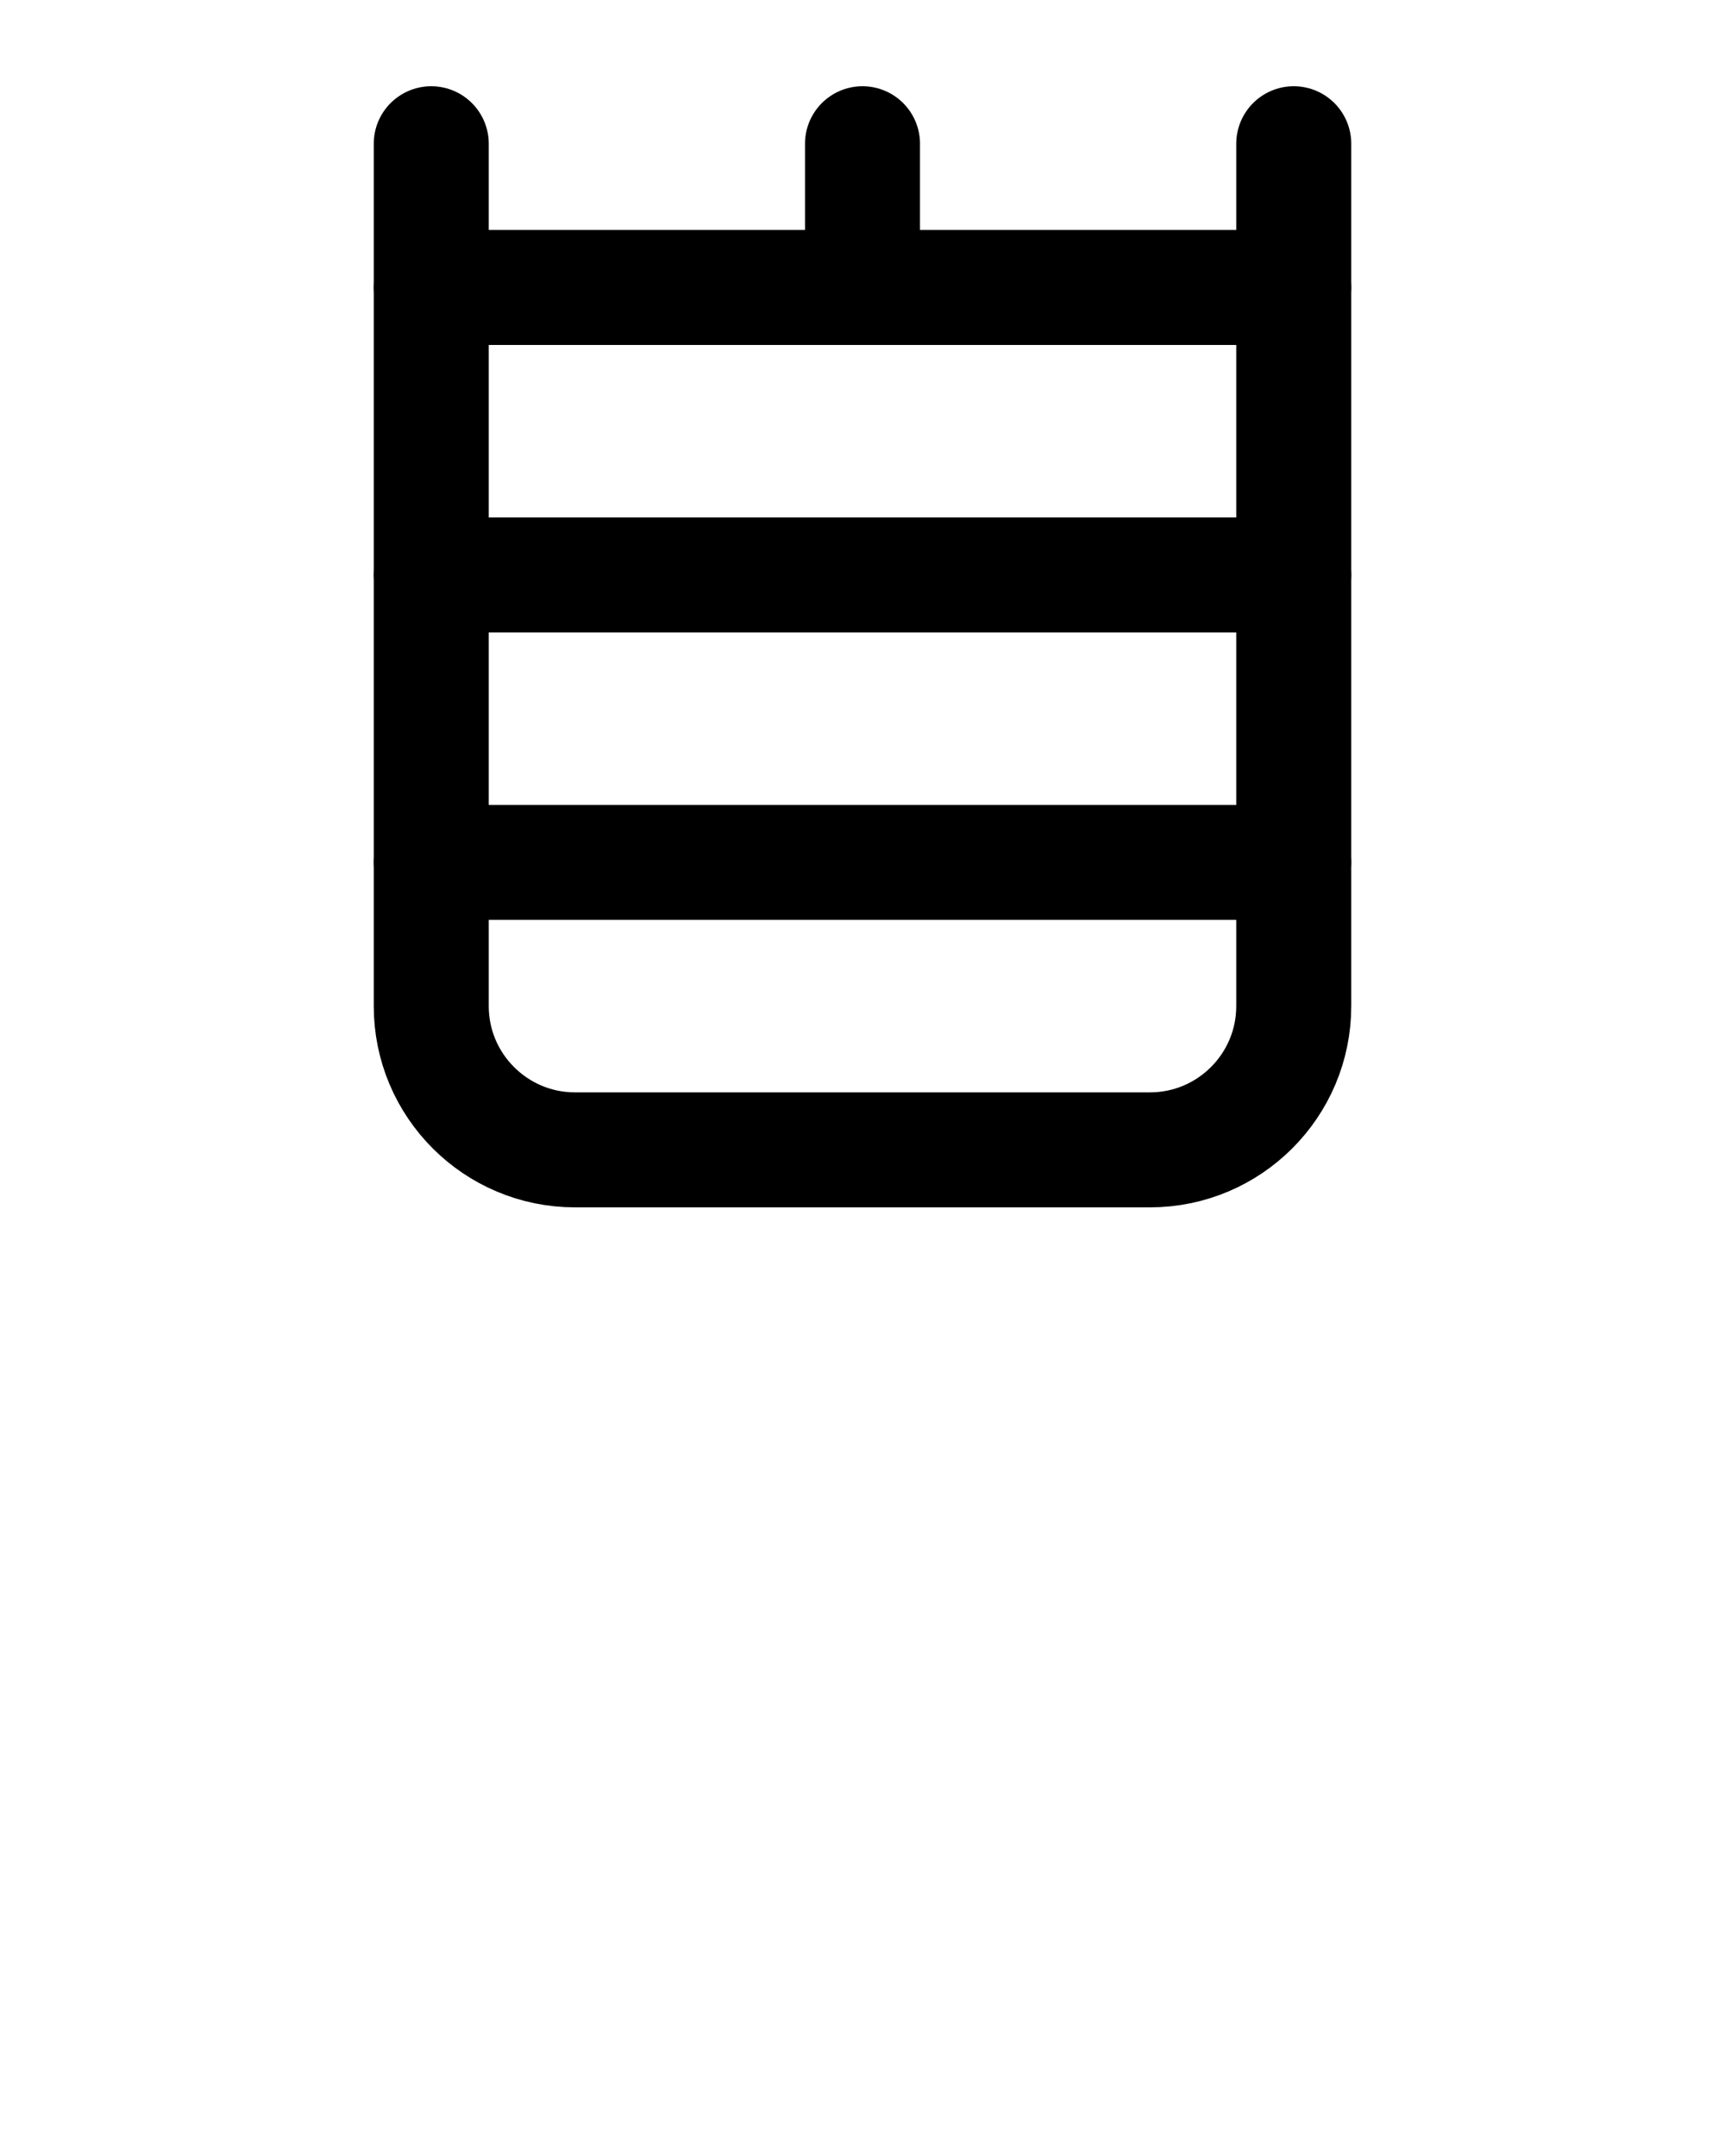 <?xml version="1.0" encoding="utf-8"?>
<!-- Generator: Adobe Illustrator 26.0.0, SVG Export Plug-In . SVG Version: 6.00 Build 0)  -->
<svg version="1.1" id="图层_1" xmlns="http://www.w3.org/2000/svg" xmlns:xlink="http://www.w3.org/1999/xlink" x="0px" y="0px"
	 viewBox="0 0 720 900" style="enable-background:new 0 0 720 900;" xml:space="preserve">
<style type="text/css">
	.st0{fill:none;stroke:#000000;stroke-width:48;stroke-linecap:round;stroke-linejoin:round;stroke-miterlimit:10;}
</style>
<path class="st0" d="M180,60v360c0,33.1,26.9,60,60,60h240c33.1,0,60-26.9,60-60V60"/>
<line class="st0" x1="180" y1="240" x2="540" y2="240"/>
<line class="st0" x1="180" y1="360" x2="540" y2="360"/>
<line class="st0" x1="180" y1="120" x2="540" y2="120"/>
<line class="st0" x1="360" y1="60" x2="360" y2="120"/>
</svg>
